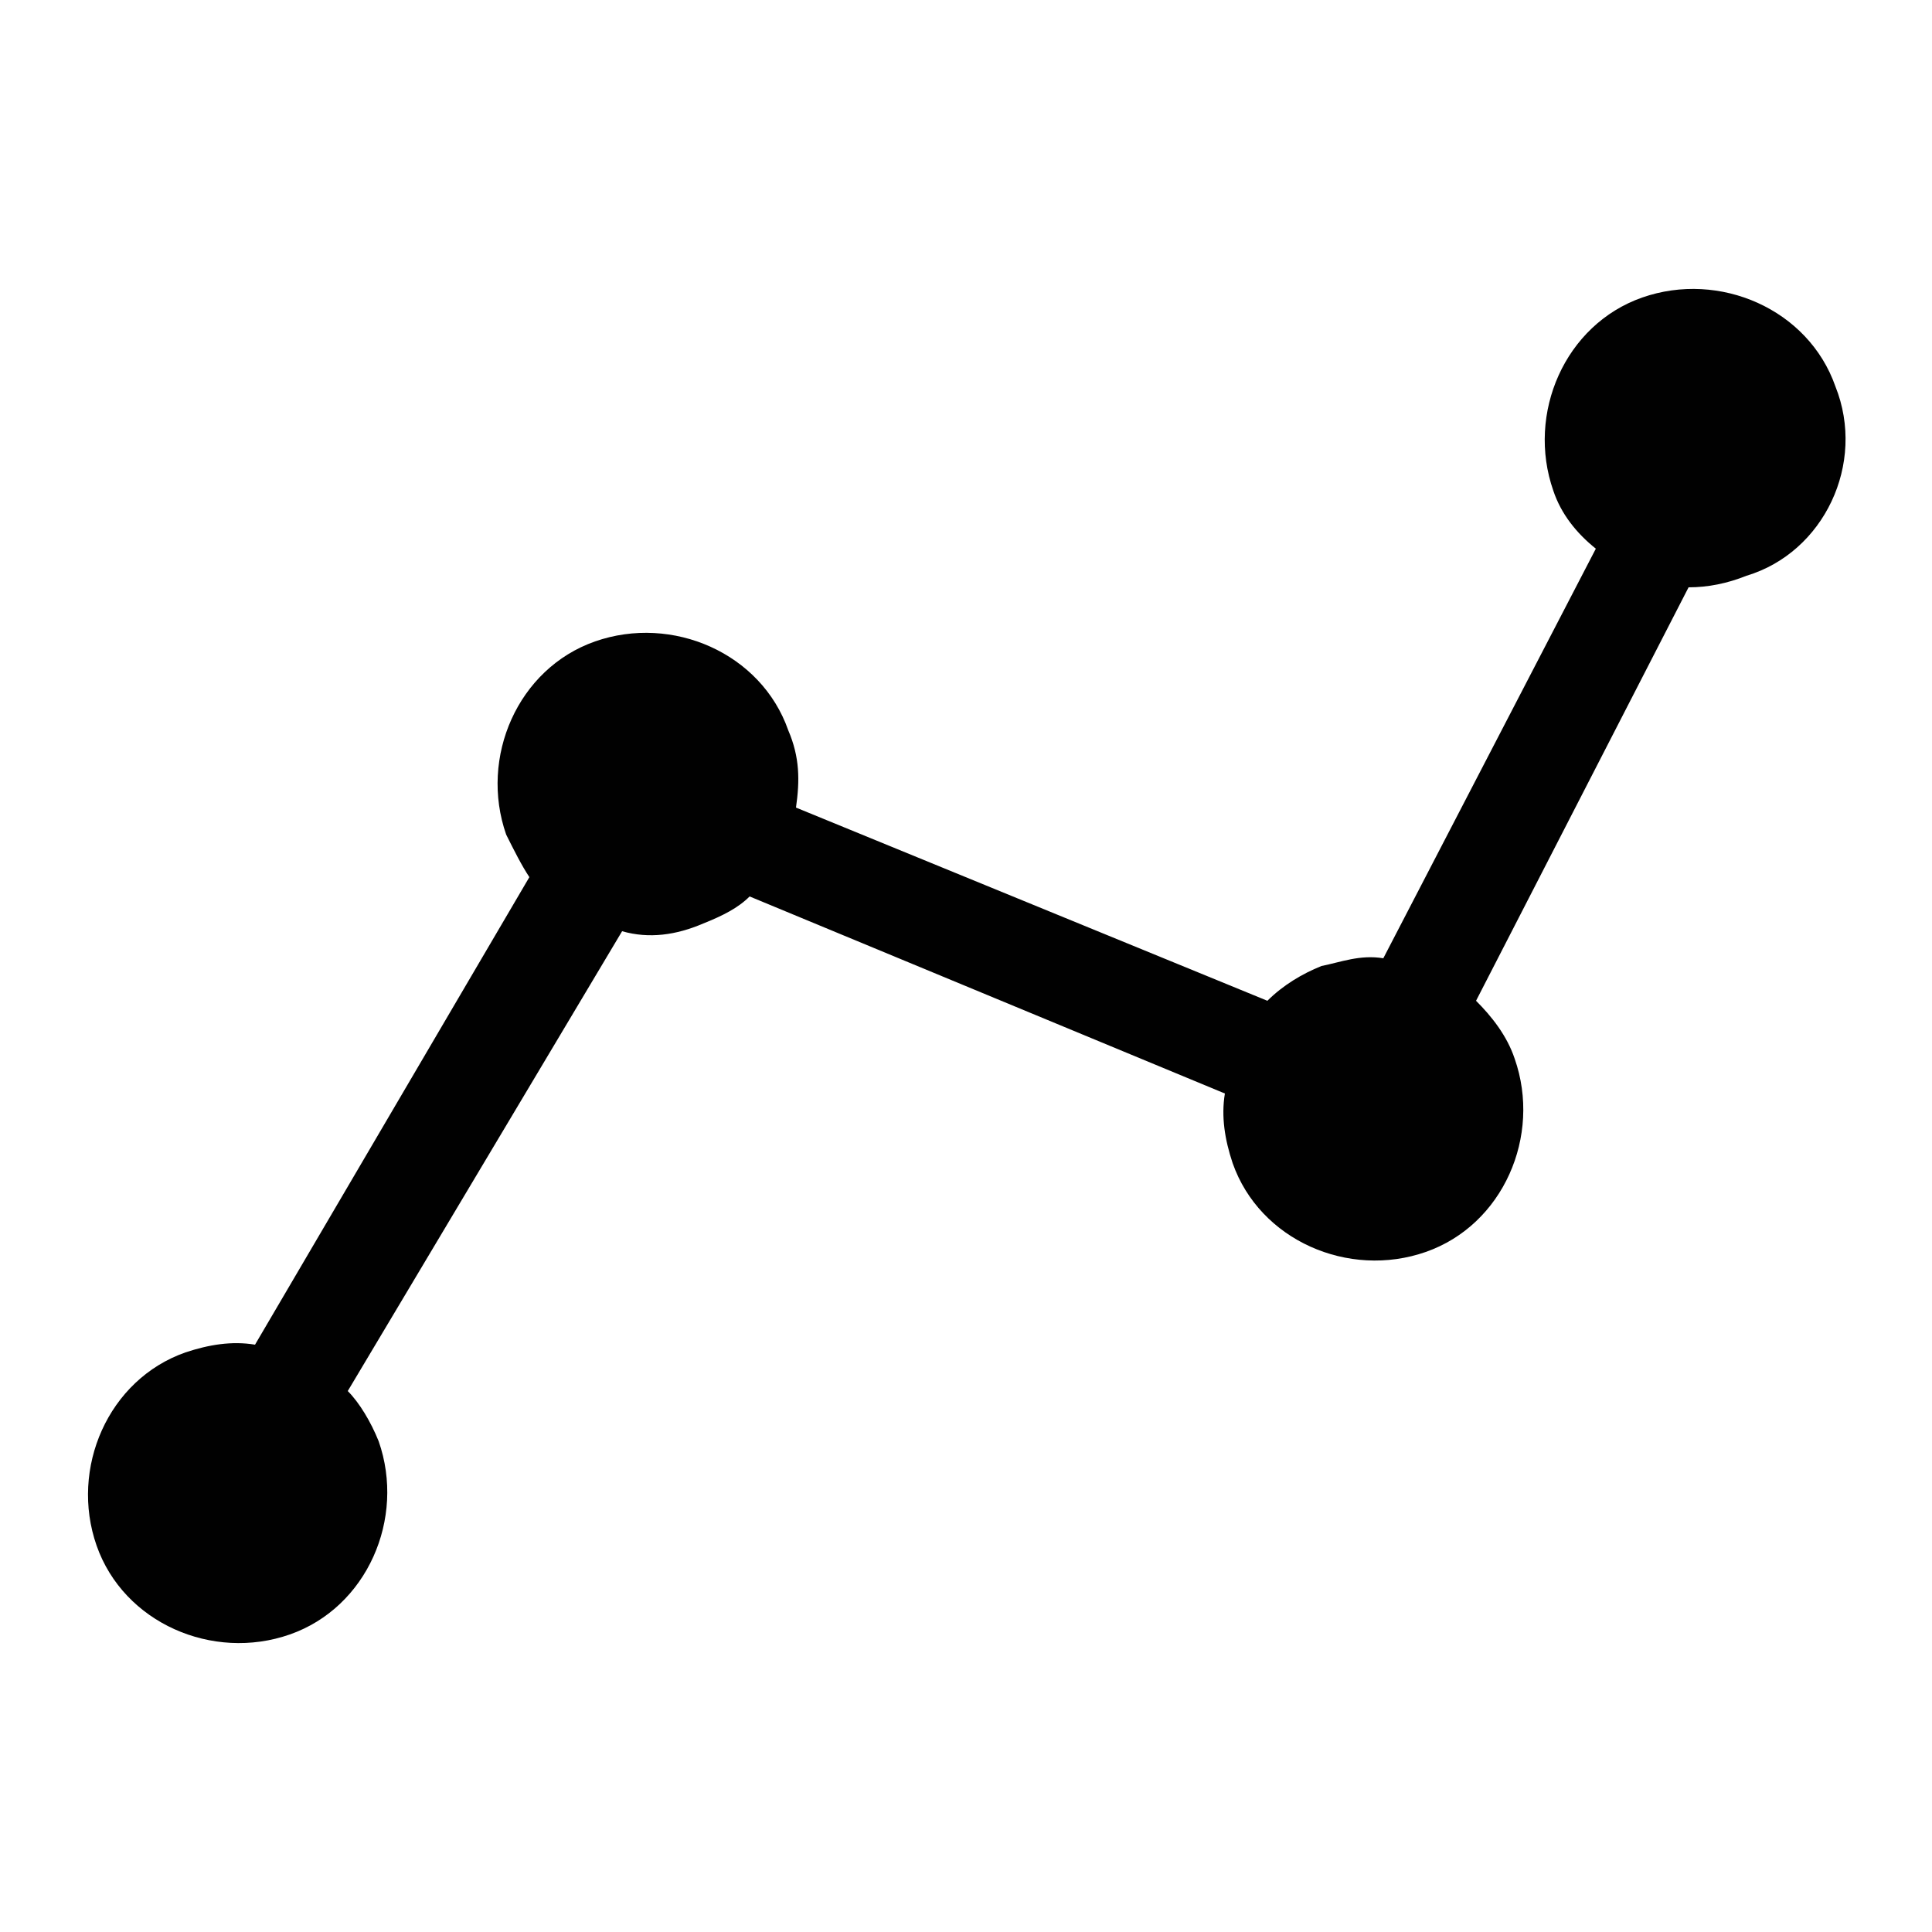 <svg id="Layer_1" xmlns="http://www.w3.org/2000/svg" viewBox="0 0 50 50"><style>.st0{fill:#010101}</style><path id="XMLID_4_" class="st0" d="M47.5 10c-.7-2-3-3-5-2.3s-3 3-2.3 5c.2.6.6 1.1 1.1 1.5l-5.5 10.6c-.6-.1-1.1.1-1.6.2-.5.2-1 .5-1.4.9l-12.2-5c.1-.7.1-1.3-.2-2-.7-2-3-3-5-2.3-2 .7-3 3-2.3 5 .2.4.4.8.6 1.1L6.6 34.8c-.6-.1-1.2 0-1.8.2-2 .7-3 3-2.3 5 .7 2 3 3 5 2.3 2-.7 3-3 2.3-5-.2-.5-.5-1-.8-1.3l7.1-11.9c.7.2 1.4.1 2.1-.2.5-.2.9-.4 1.2-.7l12.3 5.1c-.1.6 0 1.2.2 1.8.7 2 3 3 5 2.3 2-.7 3-3 2.3-5-.2-.6-.6-1.1-1-1.5l5.5-10.7c.5 0 1-.1 1.5-.3 2-.6 3.1-2.9 2.3-4.9z"/></svg>